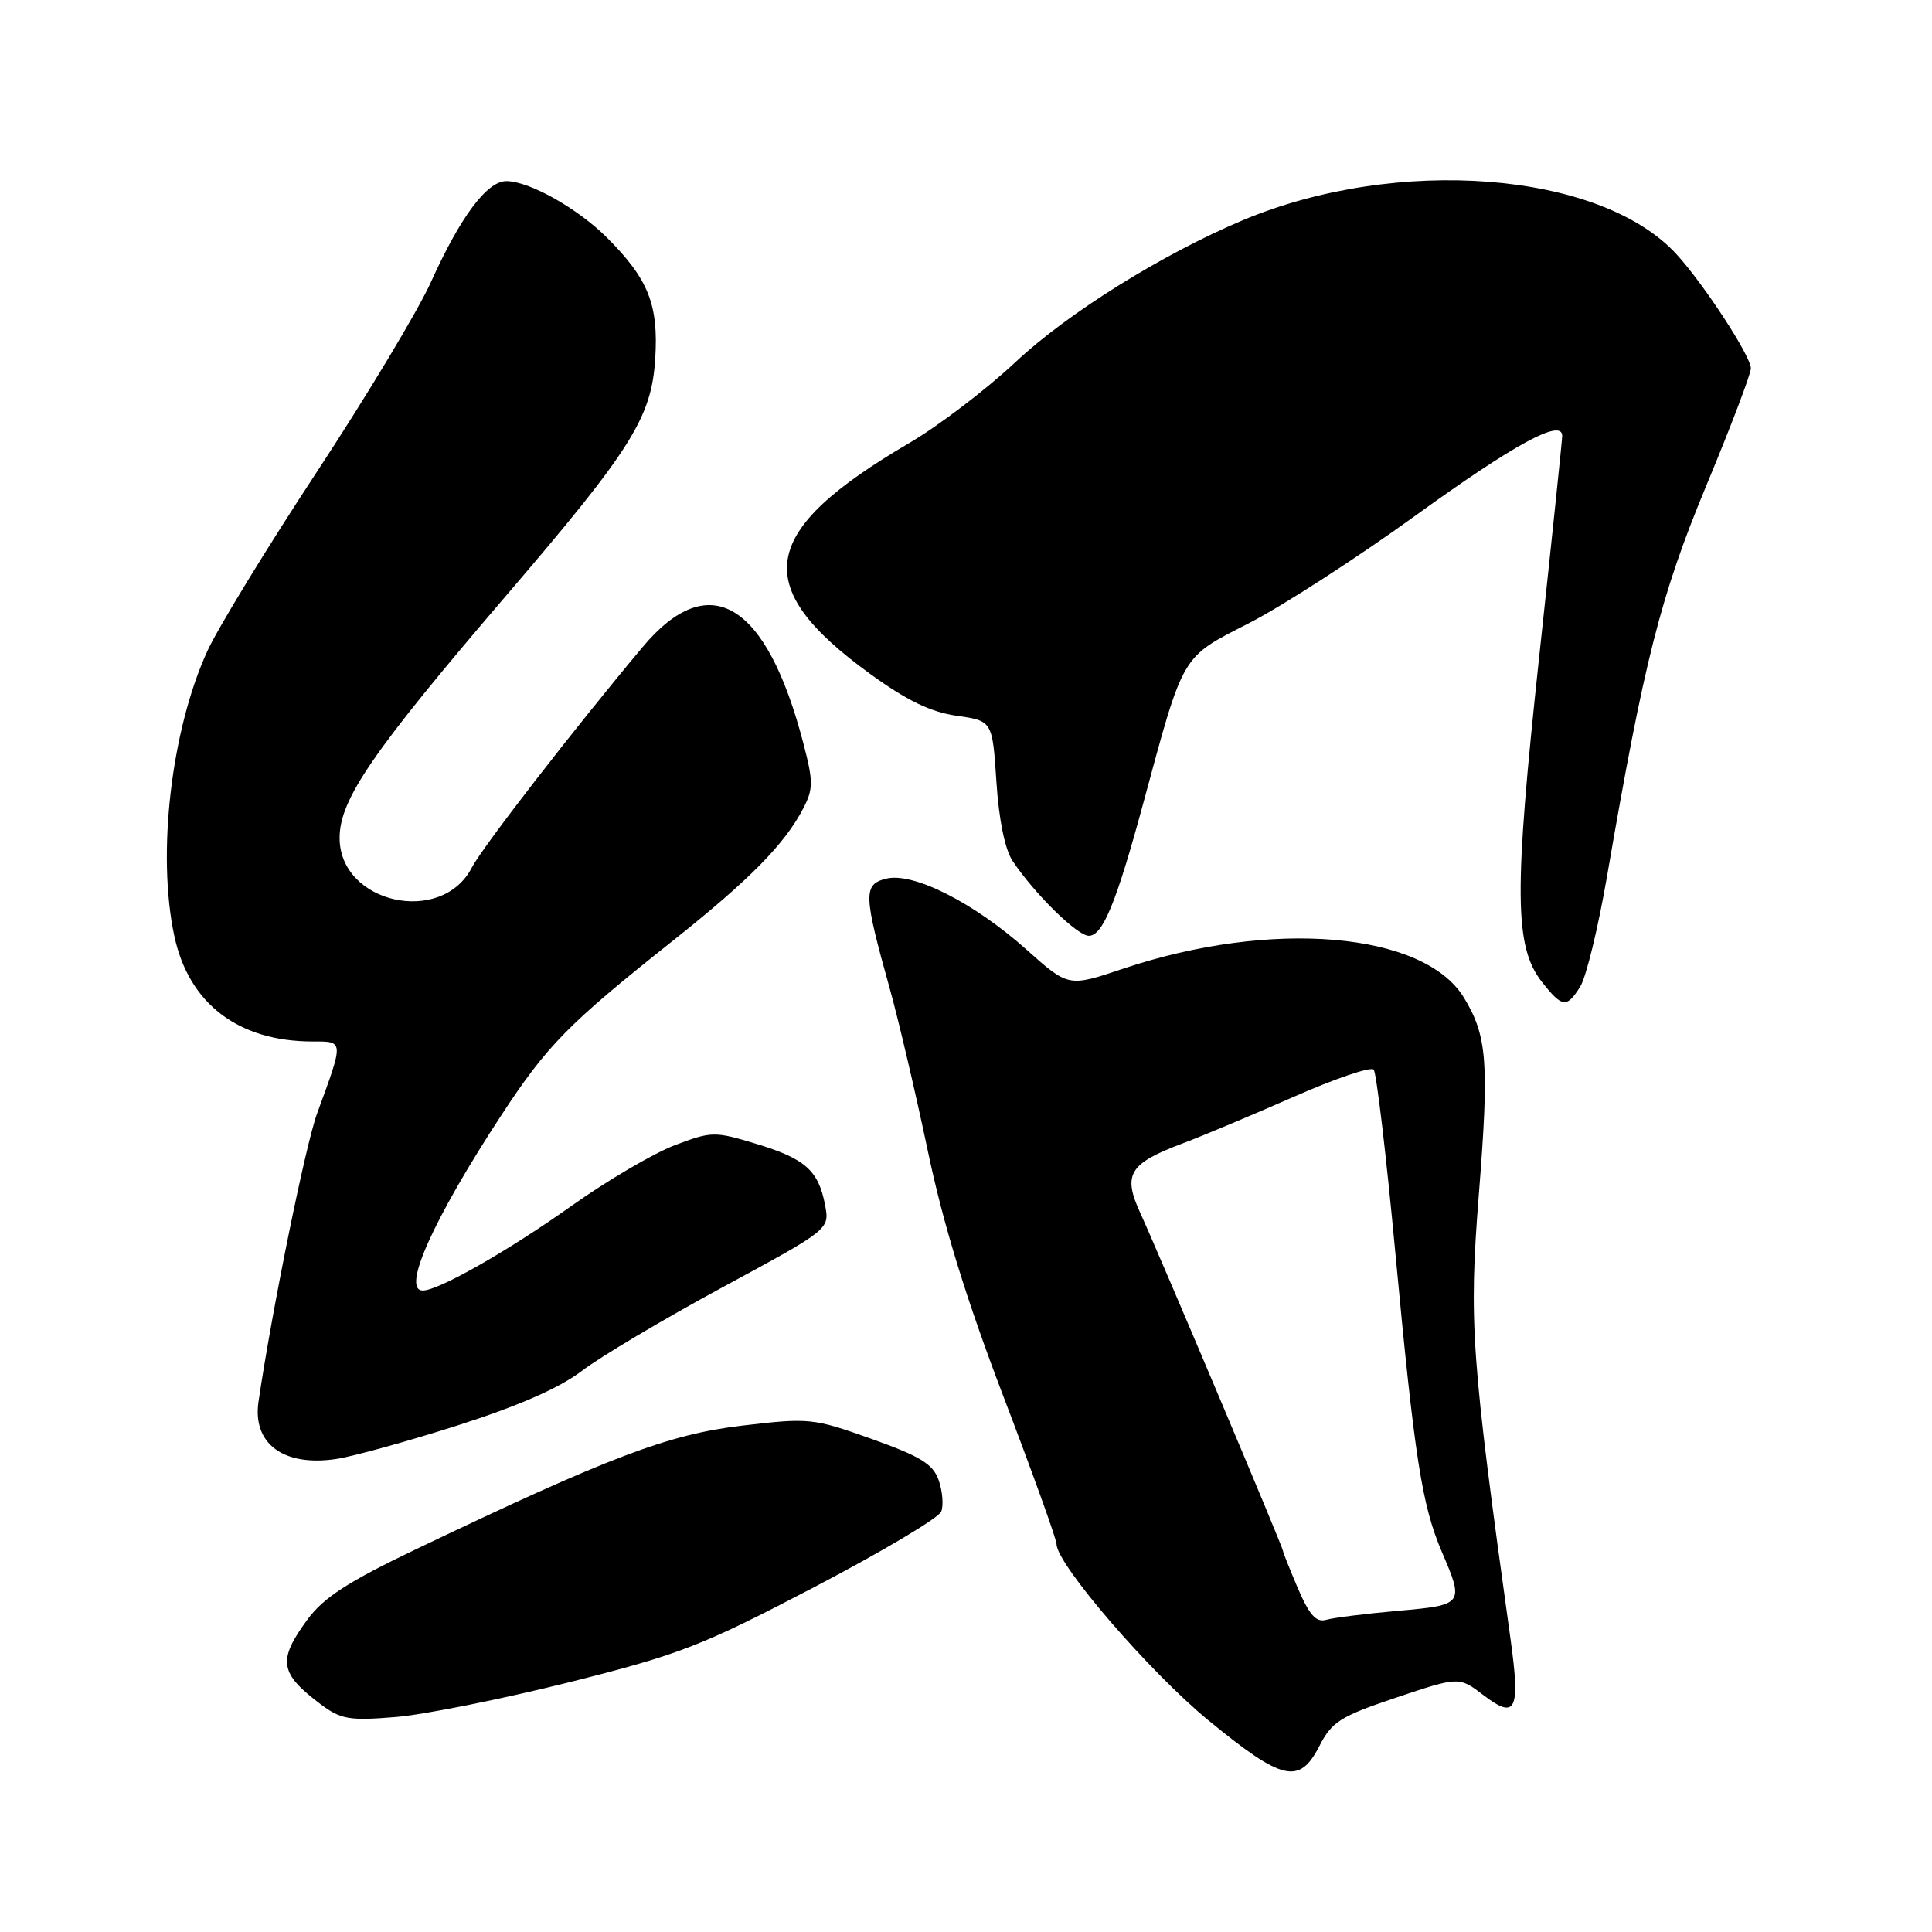 <?xml version="1.0" encoding="UTF-8" standalone="no"?>
<!DOCTYPE svg PUBLIC "-//W3C//DTD SVG 1.1//EN" "http://www.w3.org/Graphics/SVG/1.1/DTD/svg11.dtd" >
<svg xmlns="http://www.w3.org/2000/svg" xmlns:xlink="http://www.w3.org/1999/xlink" version="1.1" viewBox="0 0 256 256">
 <g >
 <path fill="currentColor"
d=" M 174.82 231.37 C 176.48 228.13 177.59 227.43 185.00 224.94 C 193.33 222.15 193.33 222.15 196.57 224.62 C 200.88 227.91 201.47 226.66 200.15 217.17 C 194.93 179.69 194.62 175.25 195.95 158.31 C 197.34 140.77 197.07 137.27 193.97 132.18 C 188.66 123.48 168.46 121.77 148.81 128.36 C 141.58 130.79 141.58 130.79 136.04 125.85 C 129.03 119.59 120.99 115.53 117.41 116.43 C 114.36 117.20 114.41 118.52 117.90 131.00 C 119.05 135.12 121.32 144.80 122.94 152.50 C 124.98 162.24 128.03 172.12 132.94 184.99 C 136.82 195.15 140.00 203.98 140.00 204.61 C 140.00 207.25 152.39 221.62 160.14 227.97 C 169.94 236.00 172.17 236.52 174.82 231.37 Z  M 75.37 222.92 C 90.10 219.22 92.91 218.13 107.82 210.34 C 116.79 205.65 124.40 201.13 124.72 200.29 C 125.04 199.45 124.89 197.58 124.38 196.13 C 123.63 193.99 121.96 192.97 115.48 190.66 C 107.73 187.90 107.24 187.85 98.28 188.91 C 88.53 190.07 80.69 193.05 55.00 205.34 C 46.13 209.58 42.87 211.70 40.75 214.58 C 36.76 220.01 37.02 221.71 42.50 225.83 C 45.15 227.82 46.30 228.02 52.37 227.52 C 56.14 227.22 66.49 225.14 75.37 222.92 Z  M 60.59 188.89 C 68.65 186.32 74.15 183.91 77.10 181.65 C 79.53 179.79 87.91 174.81 95.72 170.58 C 109.93 162.89 109.93 162.89 109.33 159.69 C 108.46 155.10 106.70 153.53 100.22 151.57 C 94.68 149.89 94.30 149.89 89.38 151.76 C 86.58 152.83 80.42 156.45 75.69 159.81 C 67.30 165.77 58.11 171.00 56.03 171.00 C 53.17 171.00 57.38 161.61 66.41 147.80 C 72.49 138.51 75.29 135.66 89.15 124.66 C 99.33 116.57 104.00 111.83 106.45 107.09 C 107.77 104.54 107.77 103.55 106.46 98.53 C 101.57 79.74 93.97 75.19 85.13 85.76 C 76.02 96.64 63.90 112.28 62.52 114.96 C 58.50 122.73 45.00 119.70 45.00 111.03 C 45.00 105.93 49.36 99.59 67.18 78.79 C 83.69 59.52 86.32 55.33 86.82 47.55 C 87.27 40.38 85.93 37.00 80.46 31.52 C 76.55 27.61 70.13 24.00 67.09 24.00 C 64.53 24.00 61.00 28.73 57.12 37.34 C 55.43 41.10 48.64 52.40 42.03 62.46 C 35.41 72.52 28.86 83.24 27.47 86.28 C 22.68 96.76 20.77 113.18 23.10 124.03 C 25.02 133.00 31.59 138.00 41.43 138.00 C 45.59 138.00 45.58 137.82 42.03 147.50 C 40.49 151.68 36.01 173.75 34.25 185.76 C 33.45 191.30 37.57 194.35 44.50 193.33 C 46.70 193.01 53.94 191.01 60.59 188.89 Z  M 209.38 130.75 C 210.17 129.51 211.78 122.88 212.96 116.00 C 217.87 87.48 220.06 78.87 226.09 64.36 C 229.34 56.55 232.00 49.55 232.00 48.81 C 232.00 47.19 225.74 37.60 222.12 33.66 C 212.03 22.69 185.08 20.60 164.66 29.19 C 153.98 33.69 141.50 41.48 134.59 47.95 C 130.69 51.61 124.34 56.45 120.49 58.70 C 100.52 70.39 99.27 77.65 115.25 89.26 C 120.15 92.82 123.31 94.35 126.75 94.84 C 131.50 95.52 131.50 95.52 132.03 103.59 C 132.35 108.61 133.17 112.59 134.18 114.09 C 137.13 118.49 142.75 124.00 144.28 124.00 C 146.11 124.00 147.92 119.61 151.47 106.50 C 156.90 86.43 156.45 87.20 165.50 82.57 C 169.90 80.32 179.84 73.90 187.58 68.30 C 200.70 58.82 207.00 55.40 207.00 57.76 C 207.00 58.30 205.62 71.51 203.94 87.12 C 200.59 118.26 200.65 125.46 204.32 130.12 C 207.00 133.52 207.58 133.60 209.38 130.75 Z  M 171.99 210.49 C 170.90 207.93 170.00 205.68 170.00 205.49 C 170.00 205.02 153.57 166.12 151.11 160.76 C 148.73 155.58 149.59 154.18 156.80 151.47 C 159.38 150.50 165.97 147.73 171.43 145.33 C 176.89 142.92 181.66 141.30 182.02 141.73 C 182.39 142.15 183.68 153.07 184.89 166.00 C 187.44 193.25 188.41 199.45 191.06 205.65 C 194.03 212.56 193.93 212.68 185.25 213.44 C 180.99 213.82 176.71 214.35 175.74 214.63 C 174.41 215.02 173.51 214.02 171.99 210.49 Z "/>
</g>
</svg>
